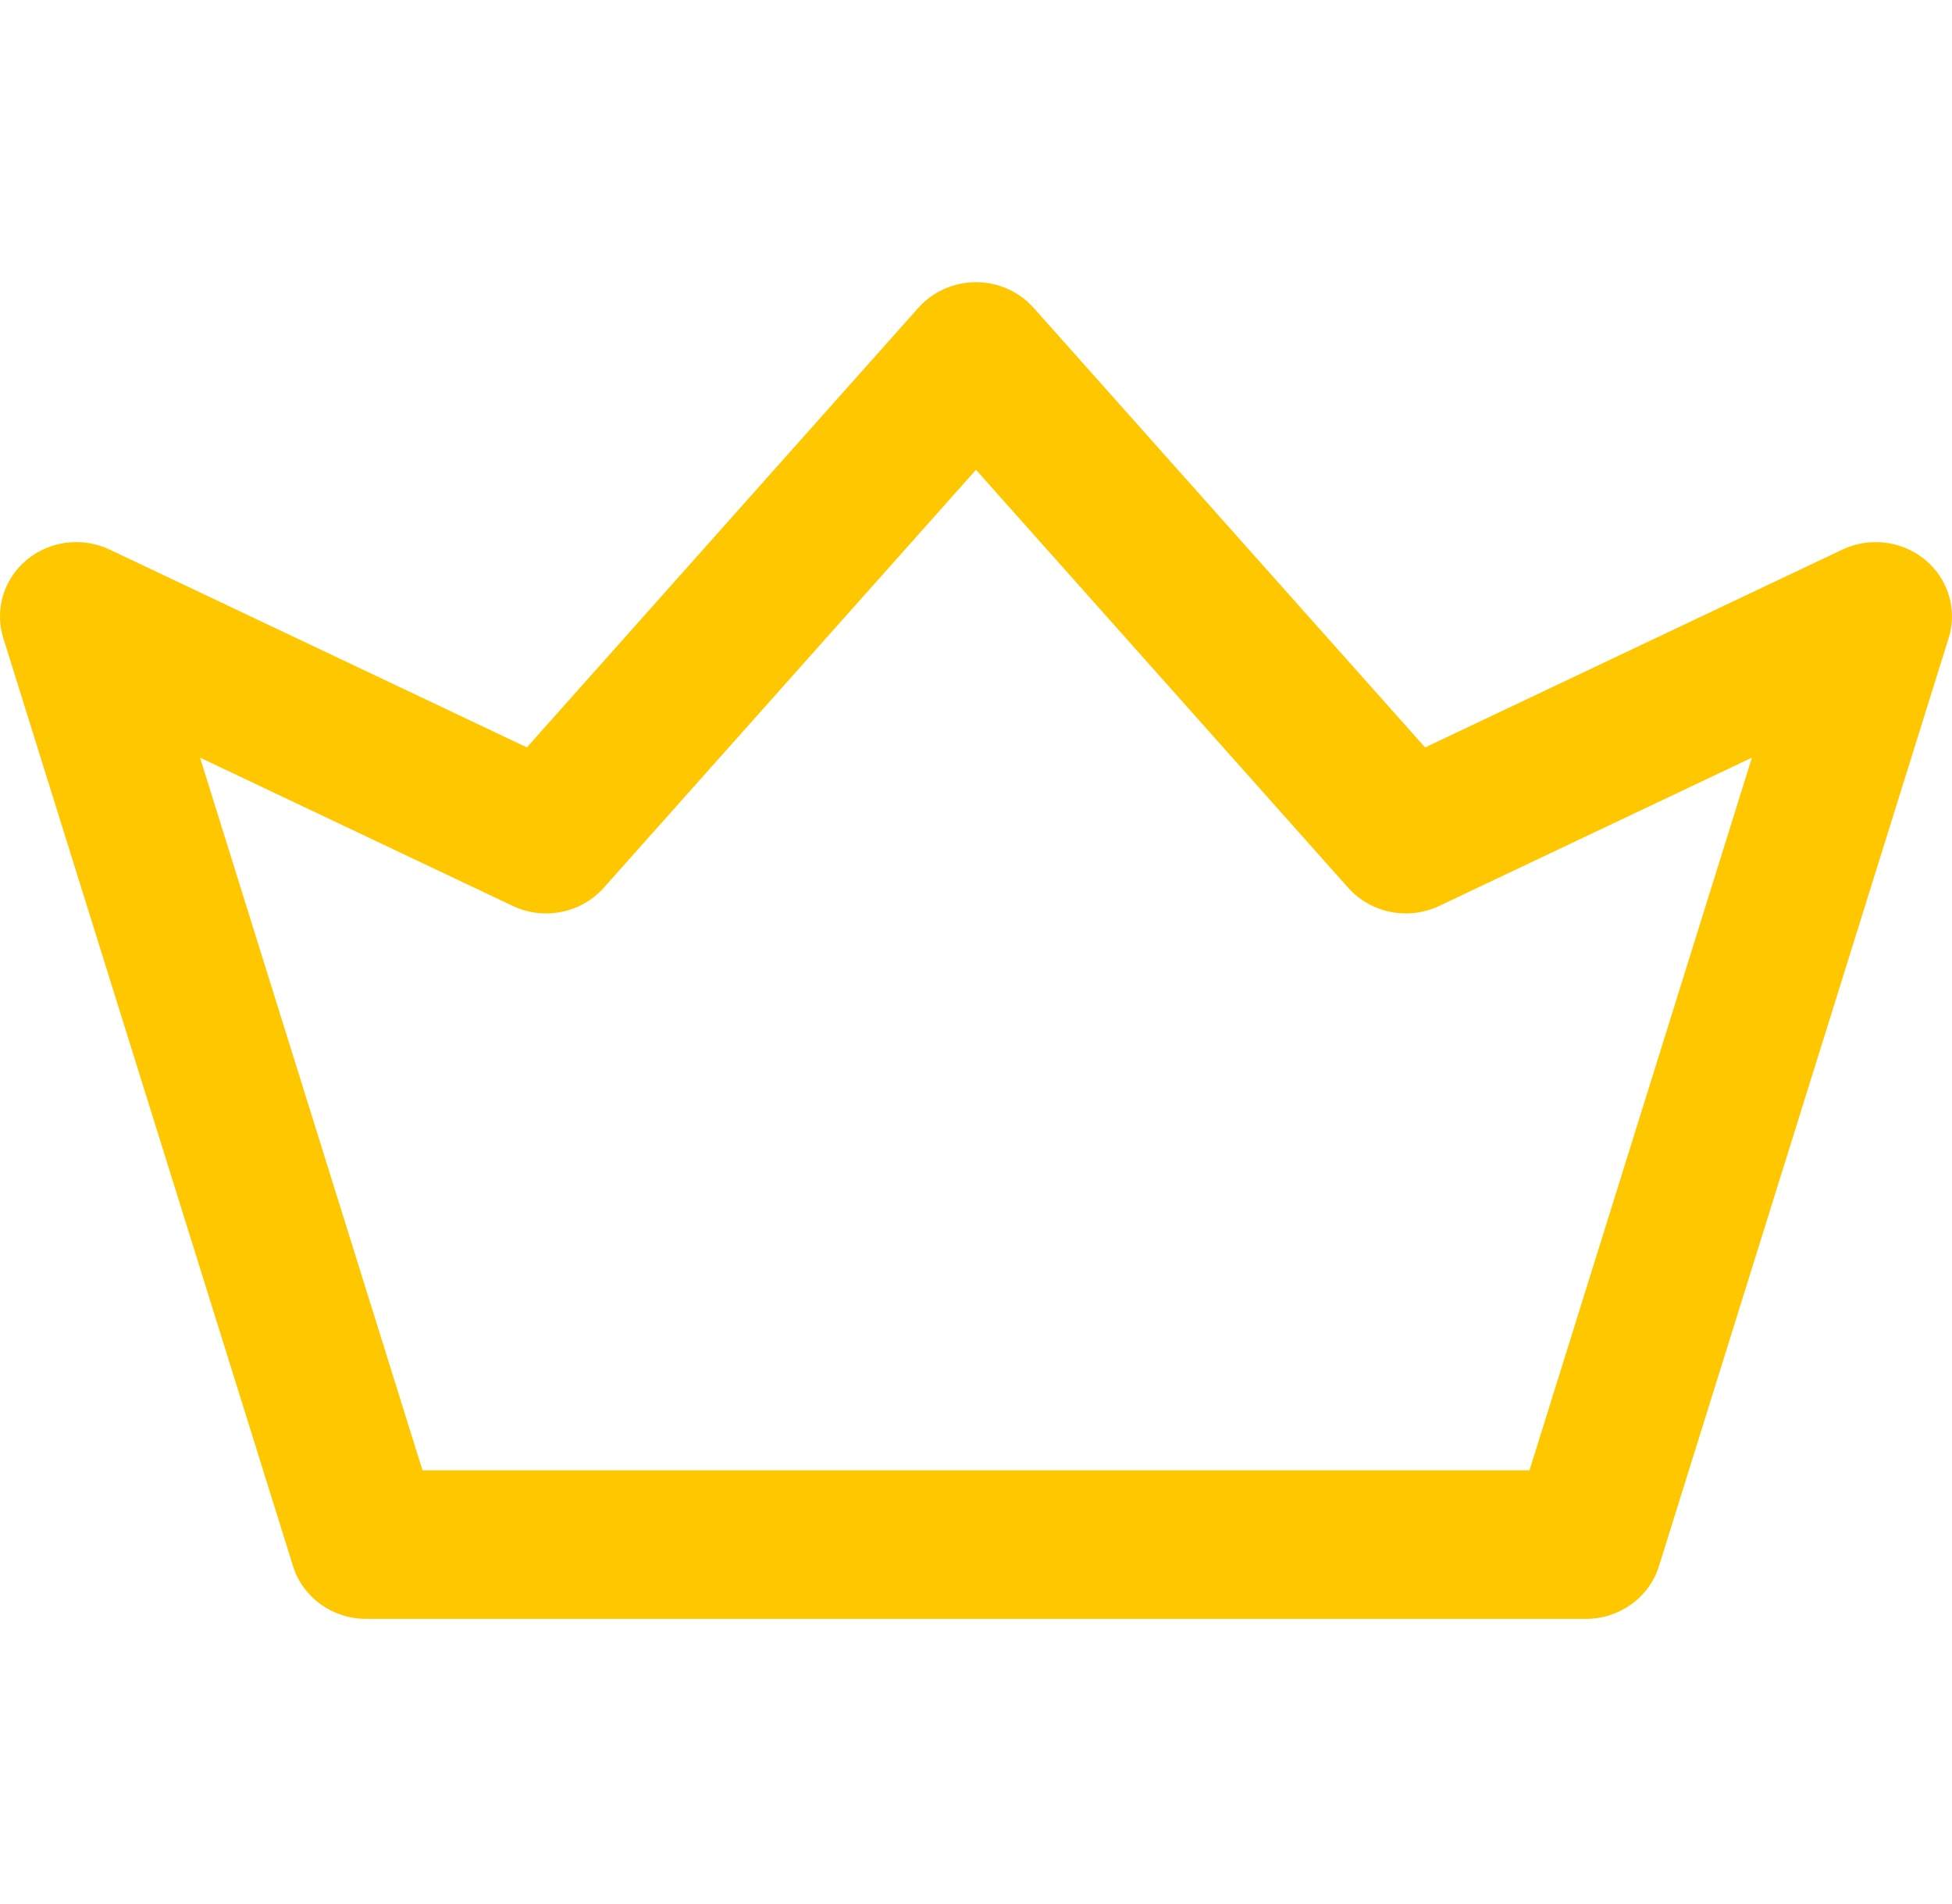 <svg width="40" height="39" viewBox="0 0 40 39" fill="none" xmlns="http://www.w3.org/2000/svg">
<g clip-path="url(#clip0)">
<path d="M39.451 11.47C38.979 11.078 38.312 10.995 37.753 11.26L29.203 15.313L21.18 6.306C20.883 5.973 20.453 5.781 20 5.781C19.547 5.781 19.116 5.973 18.819 6.306L10.797 15.312L2.246 11.259C1.687 10.995 1.021 11.077 0.548 11.47C0.075 11.863 -0.113 12.491 0.067 13.07L6.005 32.087C6.205 32.728 6.812 33.166 7.5 33.166H32.5C33.188 33.166 33.795 32.728 33.995 32.087L39.932 13.07C40.113 12.491 39.924 11.863 39.451 11.47ZM31.342 30.123H8.658L4.099 15.522L10.507 18.56C11.143 18.861 11.908 18.709 12.371 18.189L20 9.625L27.628 18.189C28.092 18.709 28.856 18.861 29.492 18.56L35.9 15.522L31.342 30.123Z" fill="#FFC700"/>
</g>
<defs>
<clipPath id="clip0">
<rect width="40" height="38.947" fill="white"/>
</clipPath>
</defs>
</svg>
